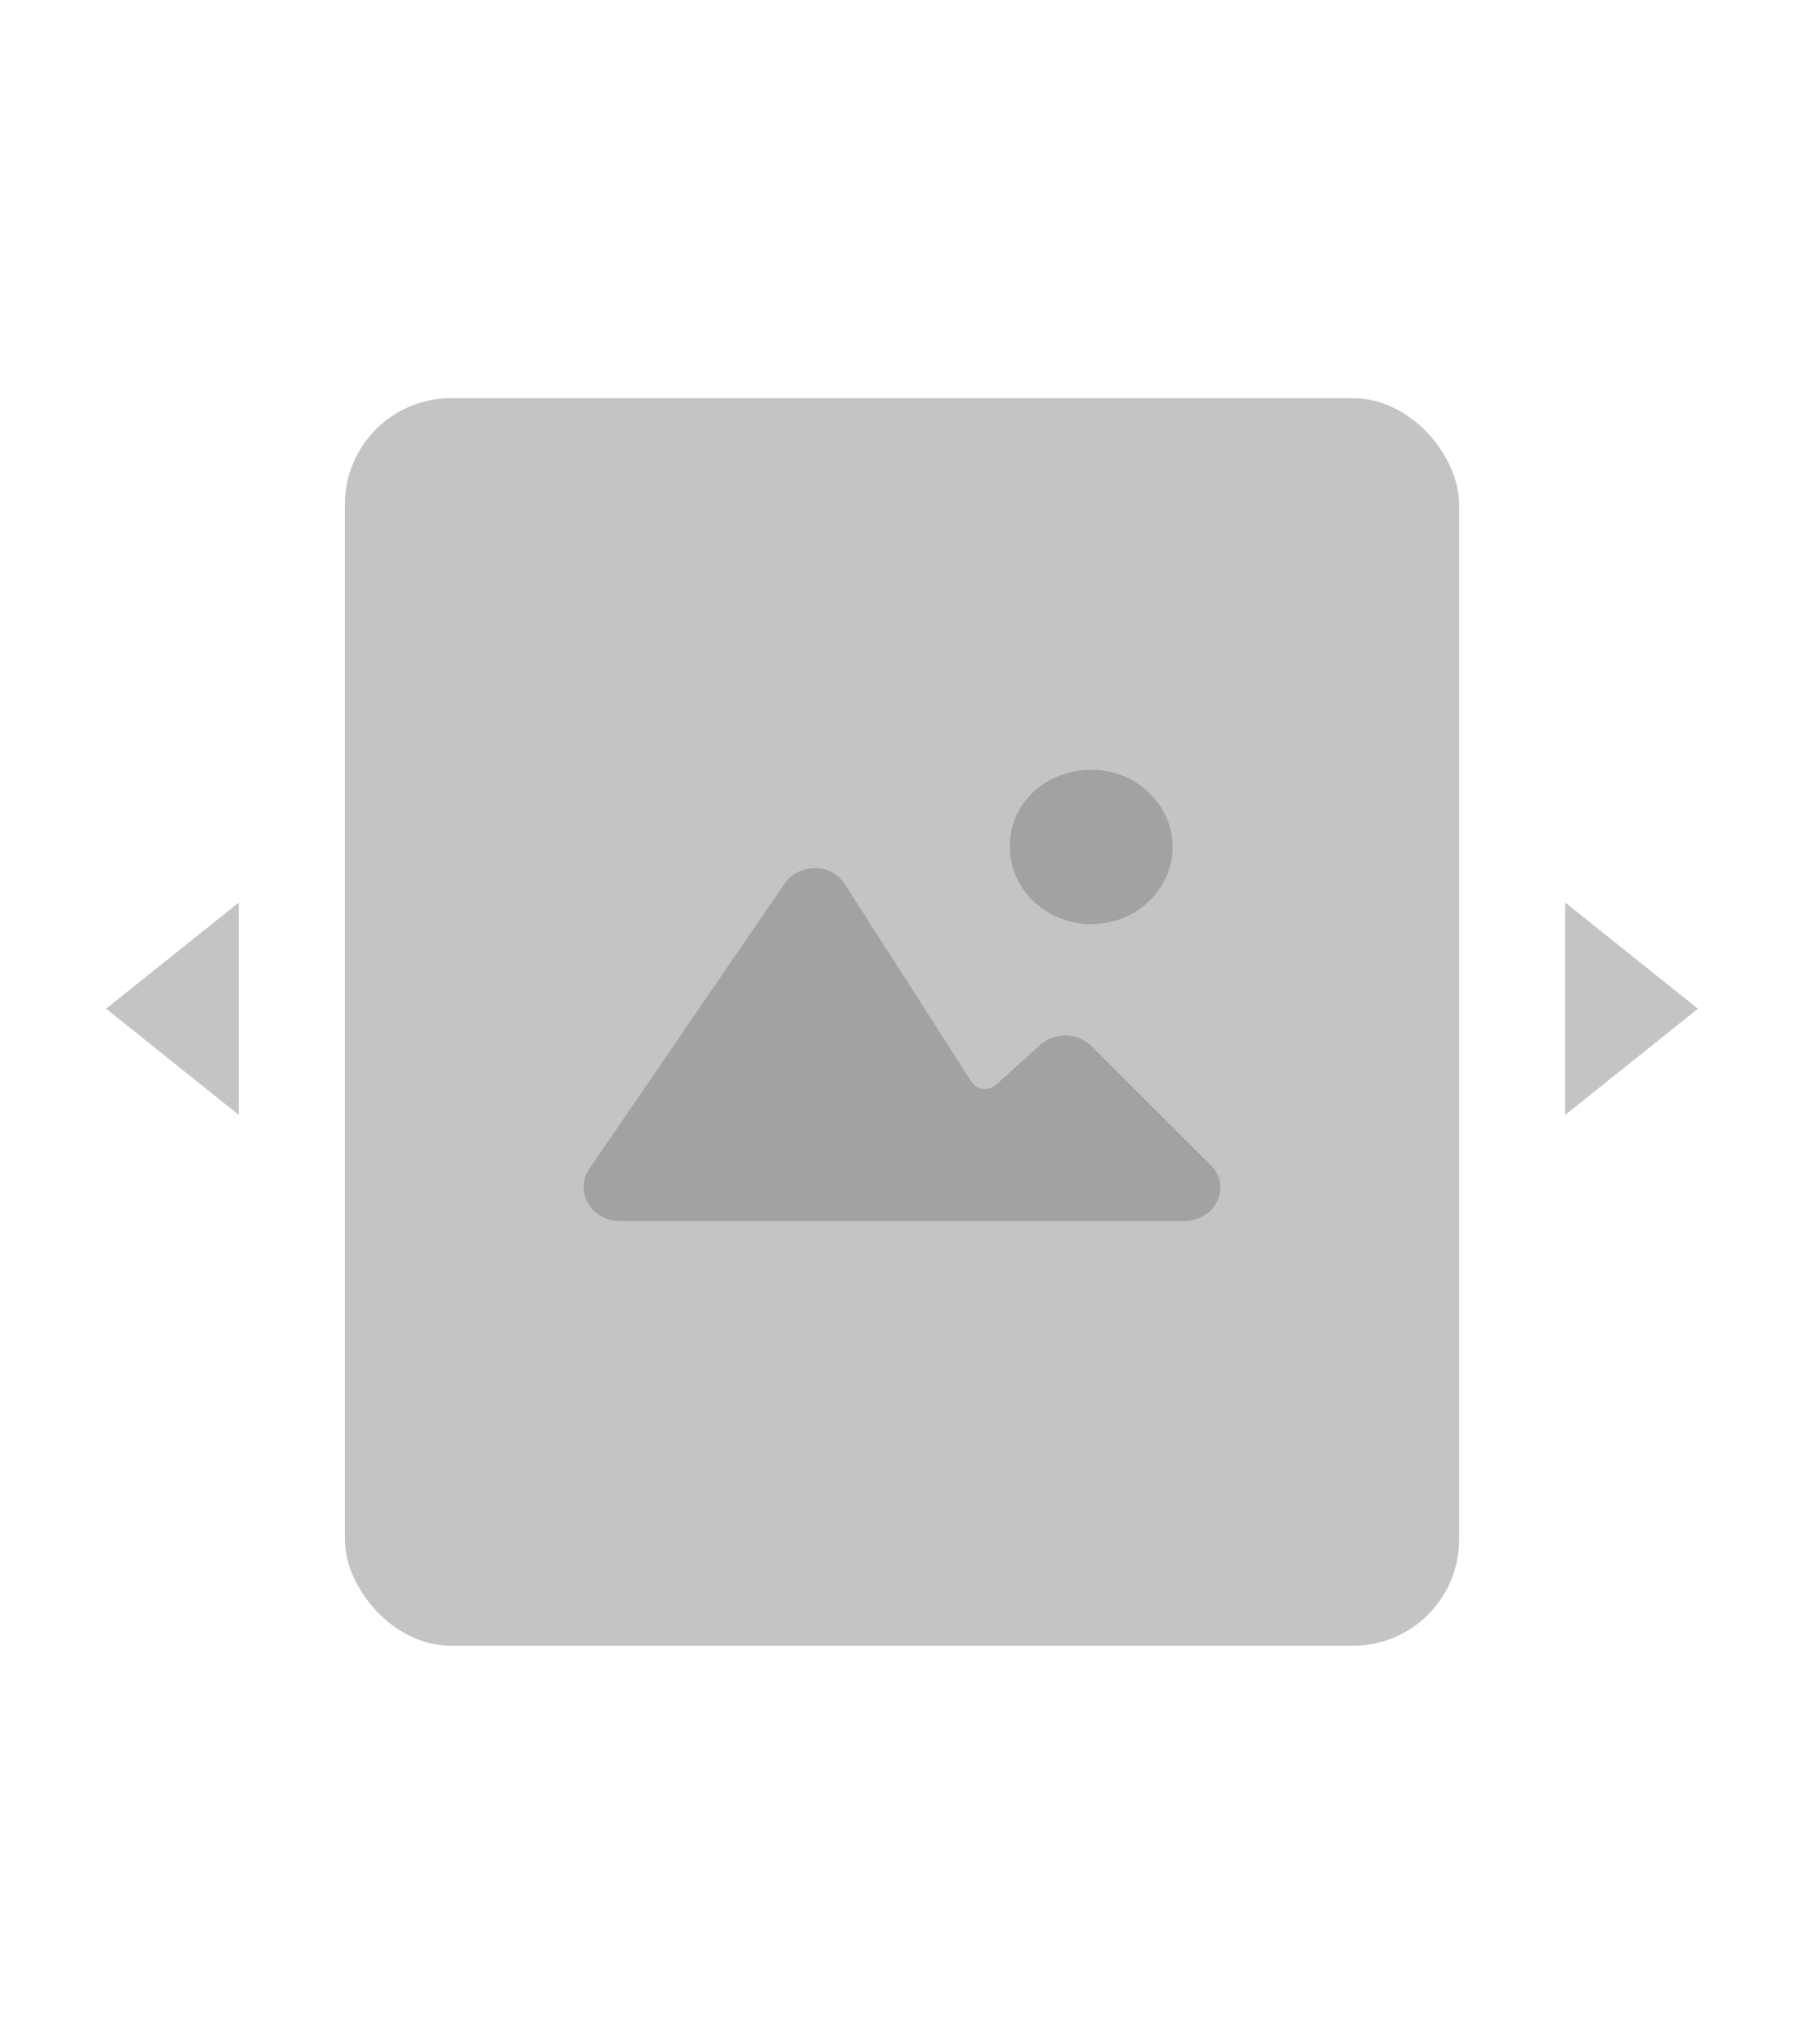 <svg width="68" height="77" viewBox="0 0 68 77" fill="none" xmlns="http://www.w3.org/2000/svg">
<rect width="68" height="77" fill="white"/>
<rect x="13" y="15" width="42" height="47" rx="4" fill="#C4C4C4"/>
<path d="M44.201 31.908C44.201 30.305 42.825 29 41.134 29C39.404 29 38.027 30.305 38.067 31.908C38.067 33.511 39.443 34.816 41.134 34.816C42.825 34.816 44.201 33.511 44.201 31.908Z" fill="#A2A2A2"/>
<path d="M23.36 46H44.633C45.852 46 46.442 44.658 45.616 43.875L41.134 39.401C40.583 38.879 39.758 38.879 39.207 39.364L37.556 40.855C37.28 41.116 36.808 41.079 36.612 40.743L31.854 33.325C31.343 32.504 30.124 32.504 29.573 33.287L22.22 44.024C21.63 44.882 22.299 46 23.36 46Z" fill="#A2A2A2"/>
<path d="M9 34L4 38L9 42V34Z" fill="#C4C4C4"/>
<path d="M59 42L64 38L59 34L59 42Z" fill="#C4C4C4"/>
</svg>
